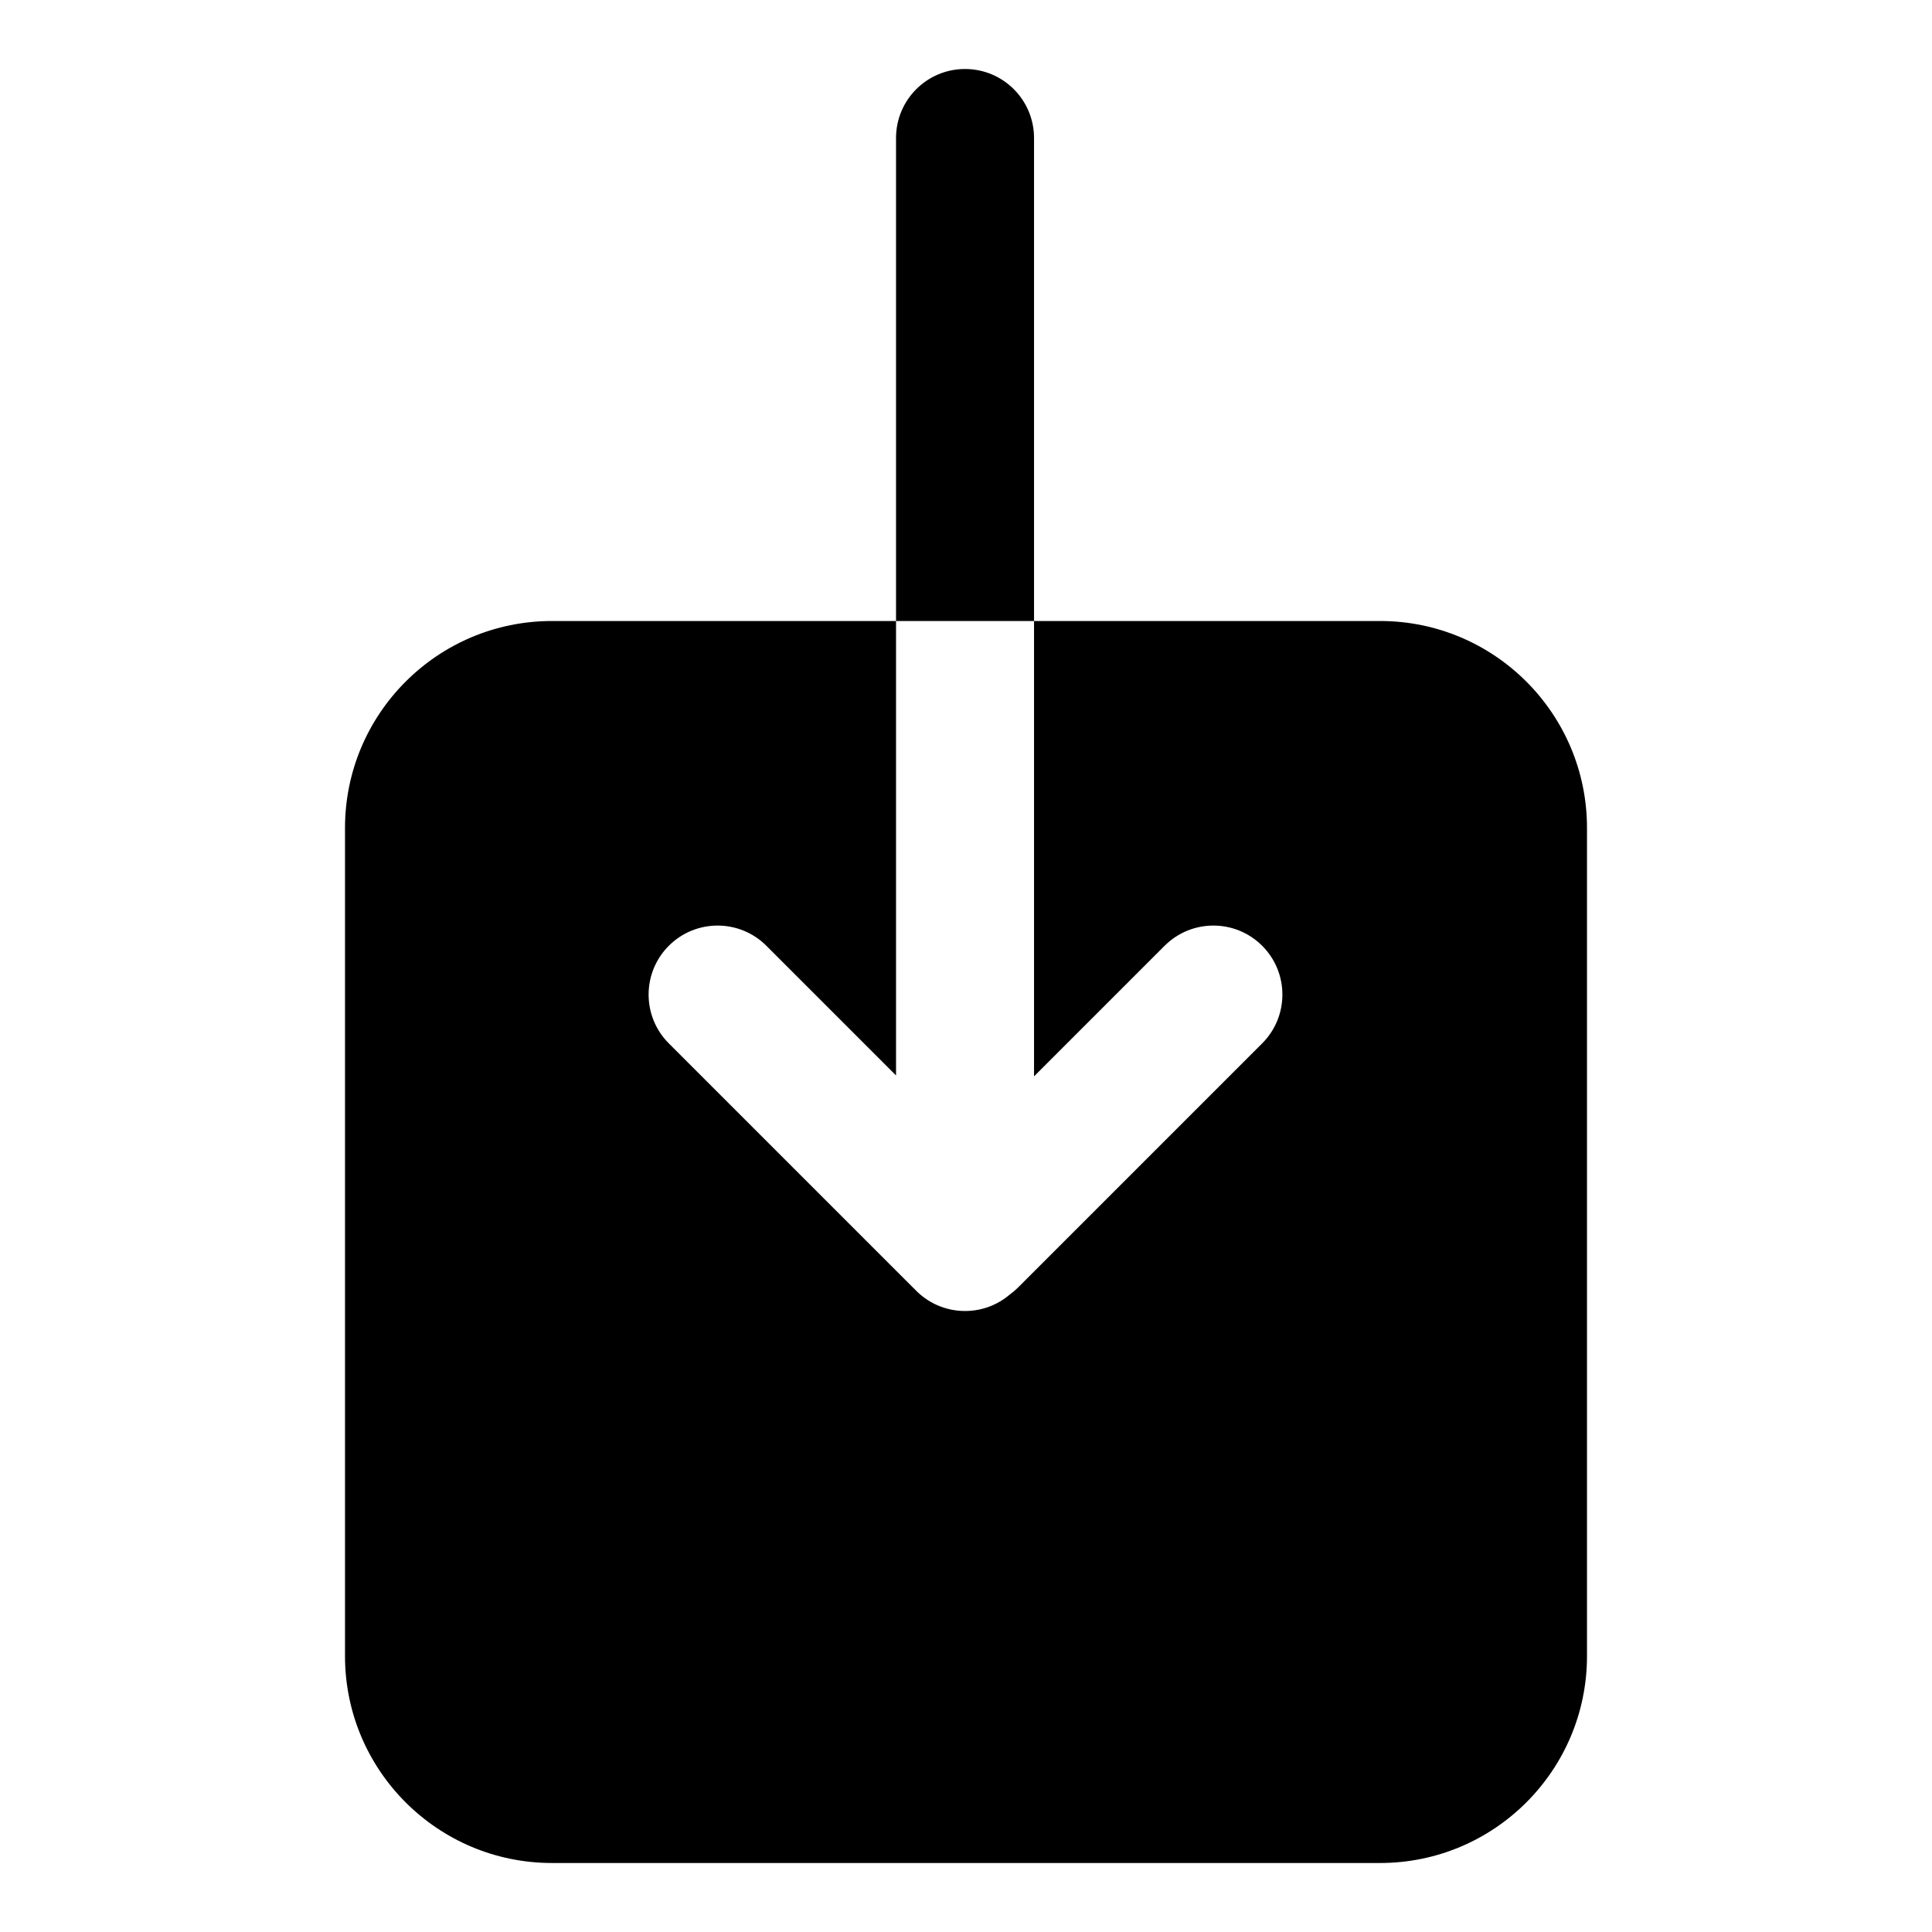 <?xml version="1.0" encoding="UTF-8"?>
<svg width="56px" height="56px" viewBox="0 0 56 56" version="1.1" xmlns="http://www.w3.org/2000/svg" xmlns:xlink="http://www.w3.org/1999/xlink">
    <!-- Generator: Sketch 52.1 (67048) - http://www.bohemiancoding.com/sketch -->
    <title>download_fill</title>
    <desc>Created with Sketch.</desc>
    <g id="Page-1" stroke="none" stroke-width="1" fill="none" fill-rule="evenodd">
        <g id="download_fill" transform="translate(10, 2)" fill="#000000" fill-rule="nonzero">
            <path d="M15.972,16 L15.972,2 C15.972,0.895 16.867,4.4408921e-15 17.972,4.4408921e-15 C19.076,4.4408921e-15 19.972,0.895 19.972,2 L19.972,16 L30,16 C33.314,16 36,18.686 36,22 L36,46 C36,49.314 33.314,52 30,52 L6,52 C2.686,52 4.4408921e-16,49.314 0,46 L0,22 C-4.4408921e-16,18.686 2.686,16 6,16 L15.972,16 Z M15.972,16 L15.972,29.172 L12.214,25.414 C11.433,24.633 10.167,24.633 9.386,25.414 C8.605,26.195 8.605,27.462 9.386,28.243 L16.457,35.314 C16.474,35.331 16.491,35.347 16.508,35.363 C16.873,35.755 17.394,36 17.972,36 C18.465,36 18.916,35.822 19.265,35.526 C19.352,35.463 19.436,35.392 19.514,35.314 L26.585,28.243 C27.366,27.462 27.366,26.195 26.585,25.414 C25.804,24.633 24.538,24.633 23.757,25.414 L19.972,29.199 L19.972,16 L15.972,16 Z" id="Combined-Shape"></path>
        </g>
    </g>
</svg>